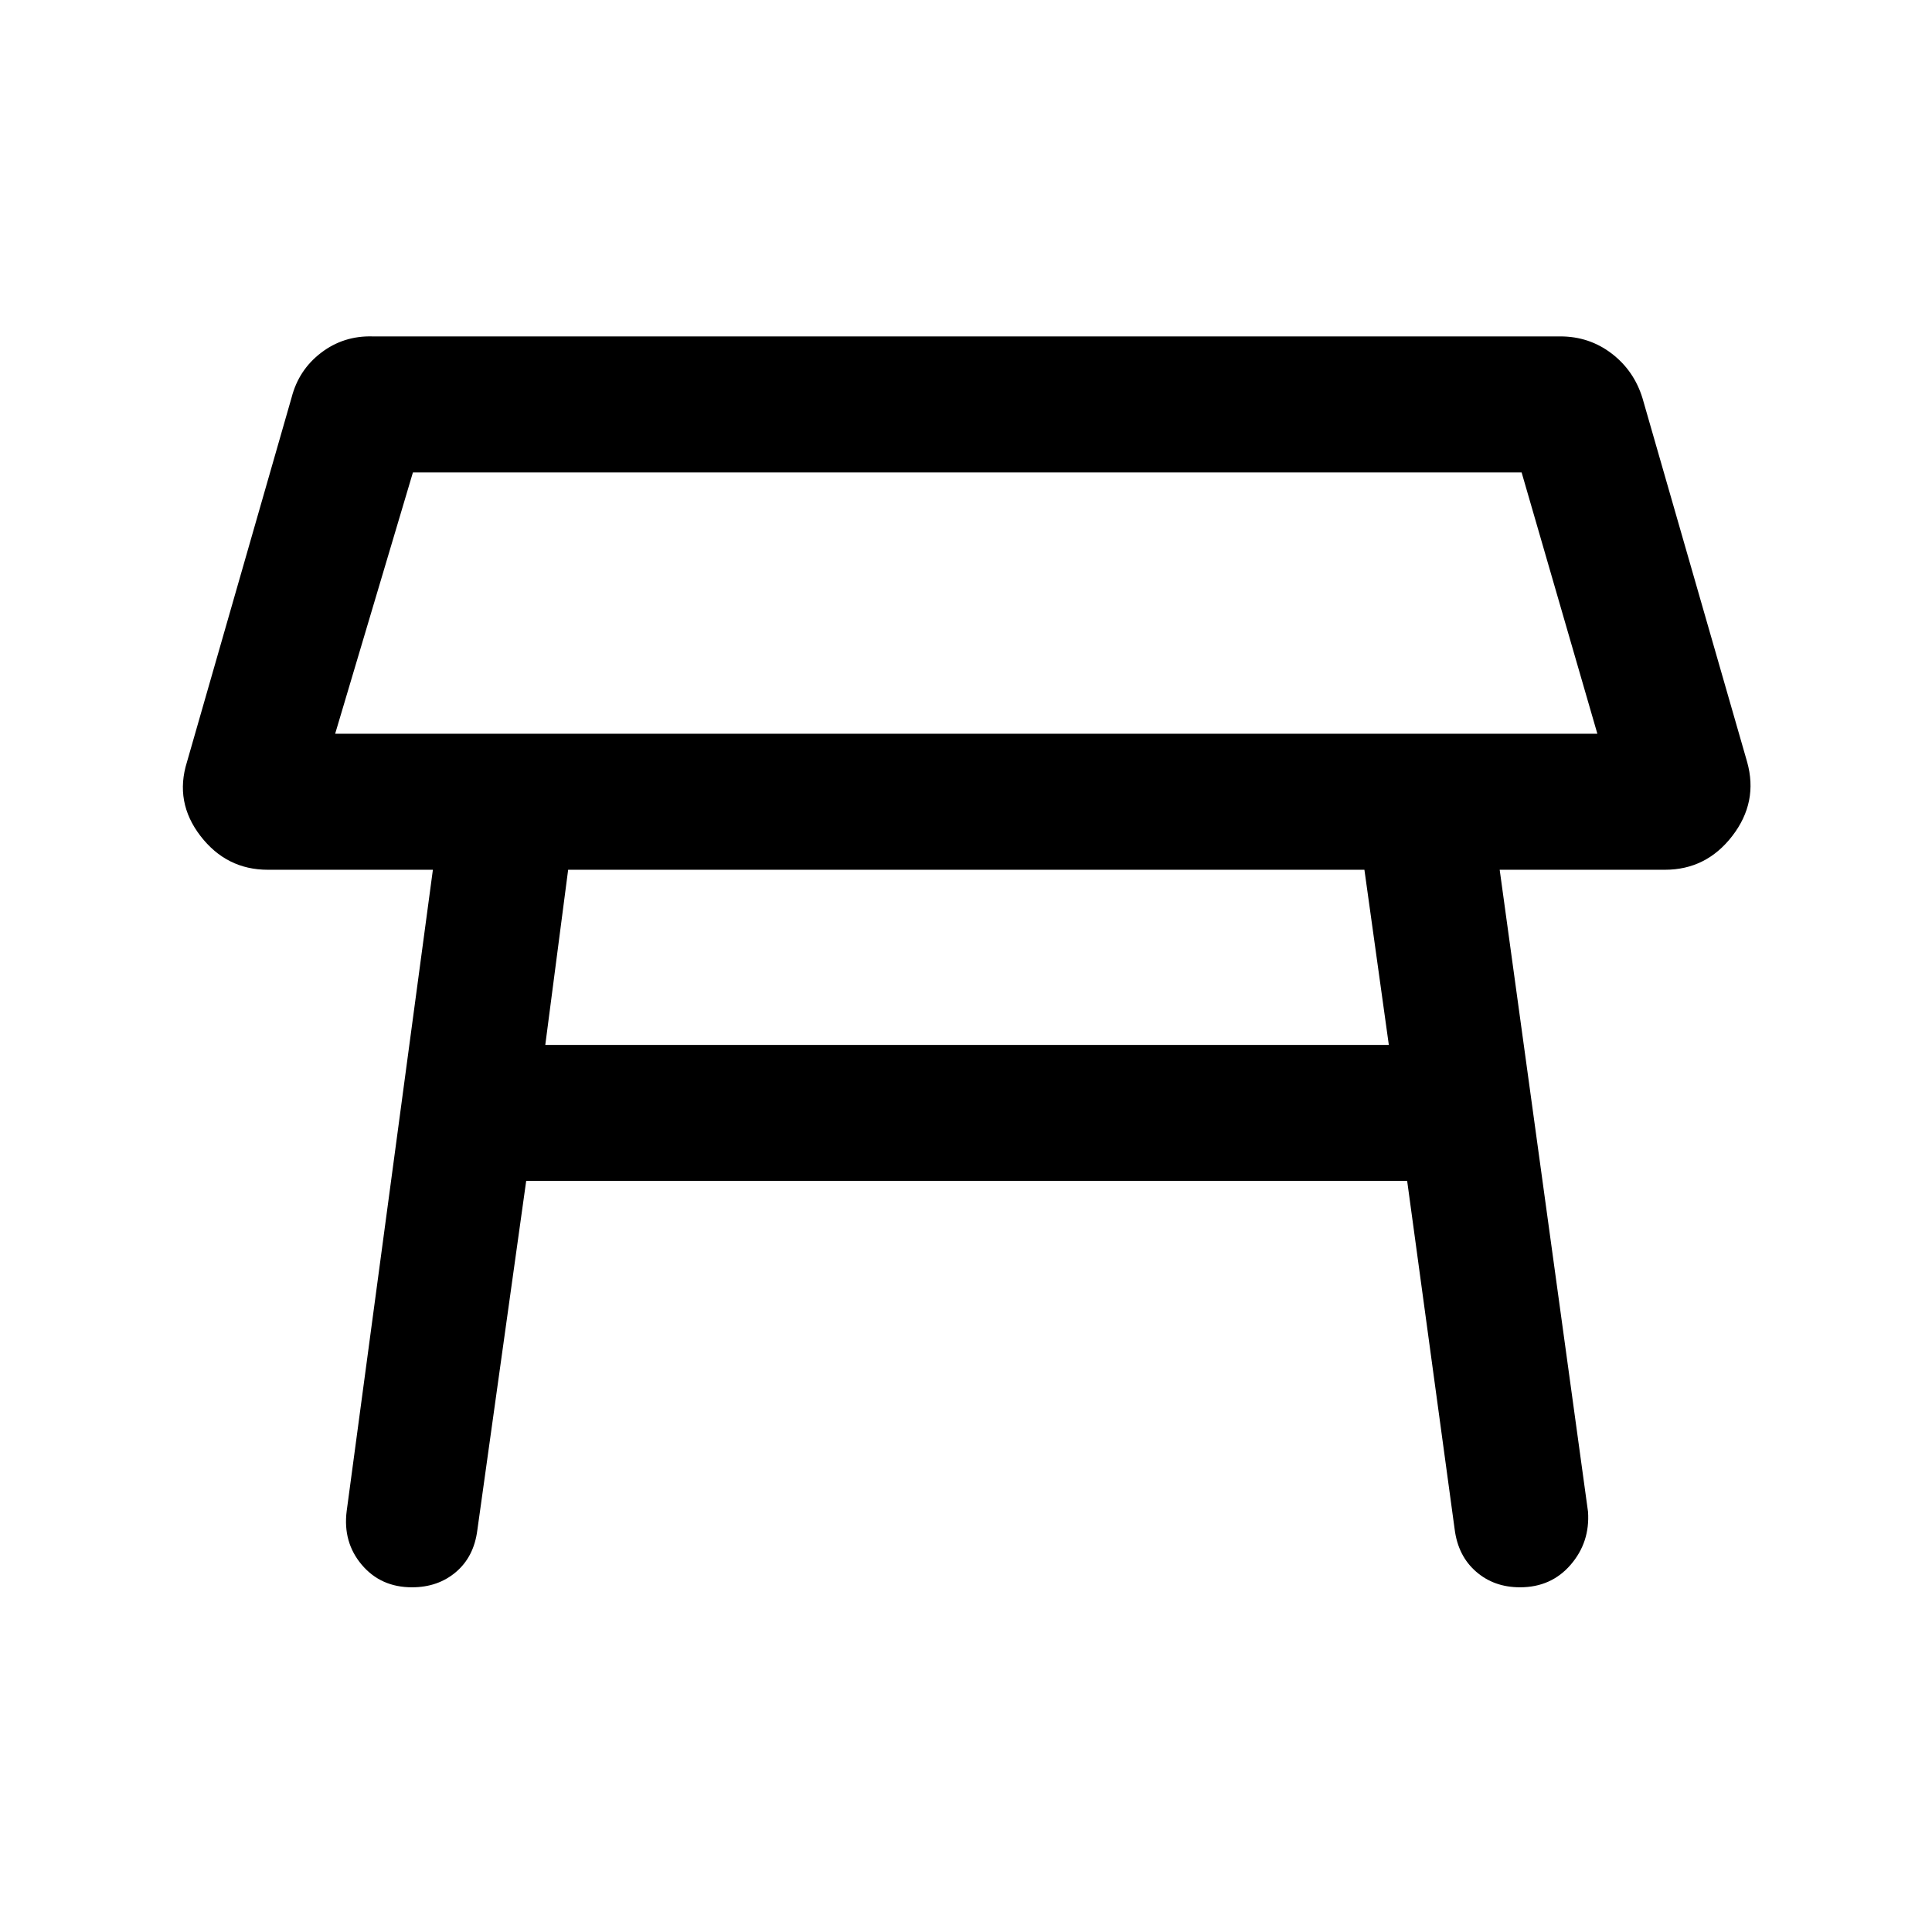 <svg xmlns="http://www.w3.org/2000/svg" height="40" viewBox="0 -960 960 960" width="40"><path d="M166.54-595.41h627.18l-37.64-129.85h-550.9l-38.64 129.85ZM480-660Zm197.97 132.18H282.31l-11.36 87.03H690.1l-12.13-87.03ZM172.26-209.13l42.84-318.69h-82.02q-20.54 0-33.48-16.81-12.93-16.81-6.7-36.73l52-181.15q3.56-13.75 14.69-22.23 11.13-8.49 25.49-8.1h590.23q14.36 0 25.48 8.48 11.13 8.49 15.36 22.23l52 180.77q5.57 19.92-7.37 36.73-12.94 16.81-33.47 16.81h-82.13l43.9 319.02q1.02 15.16-8.65 26.34-9.66 11.18-25.15 11.18-12.92 0-21.84-7.79-8.93-7.78-10.62-20.96l-23.61-173.18H261.46l-24.28 173.57q-1.69 13.18-10.62 20.77-8.92 7.59-21.84 7.59-15.49 0-24.95-11.18-9.46-11.18-7.51-26.67Z"/></svg>